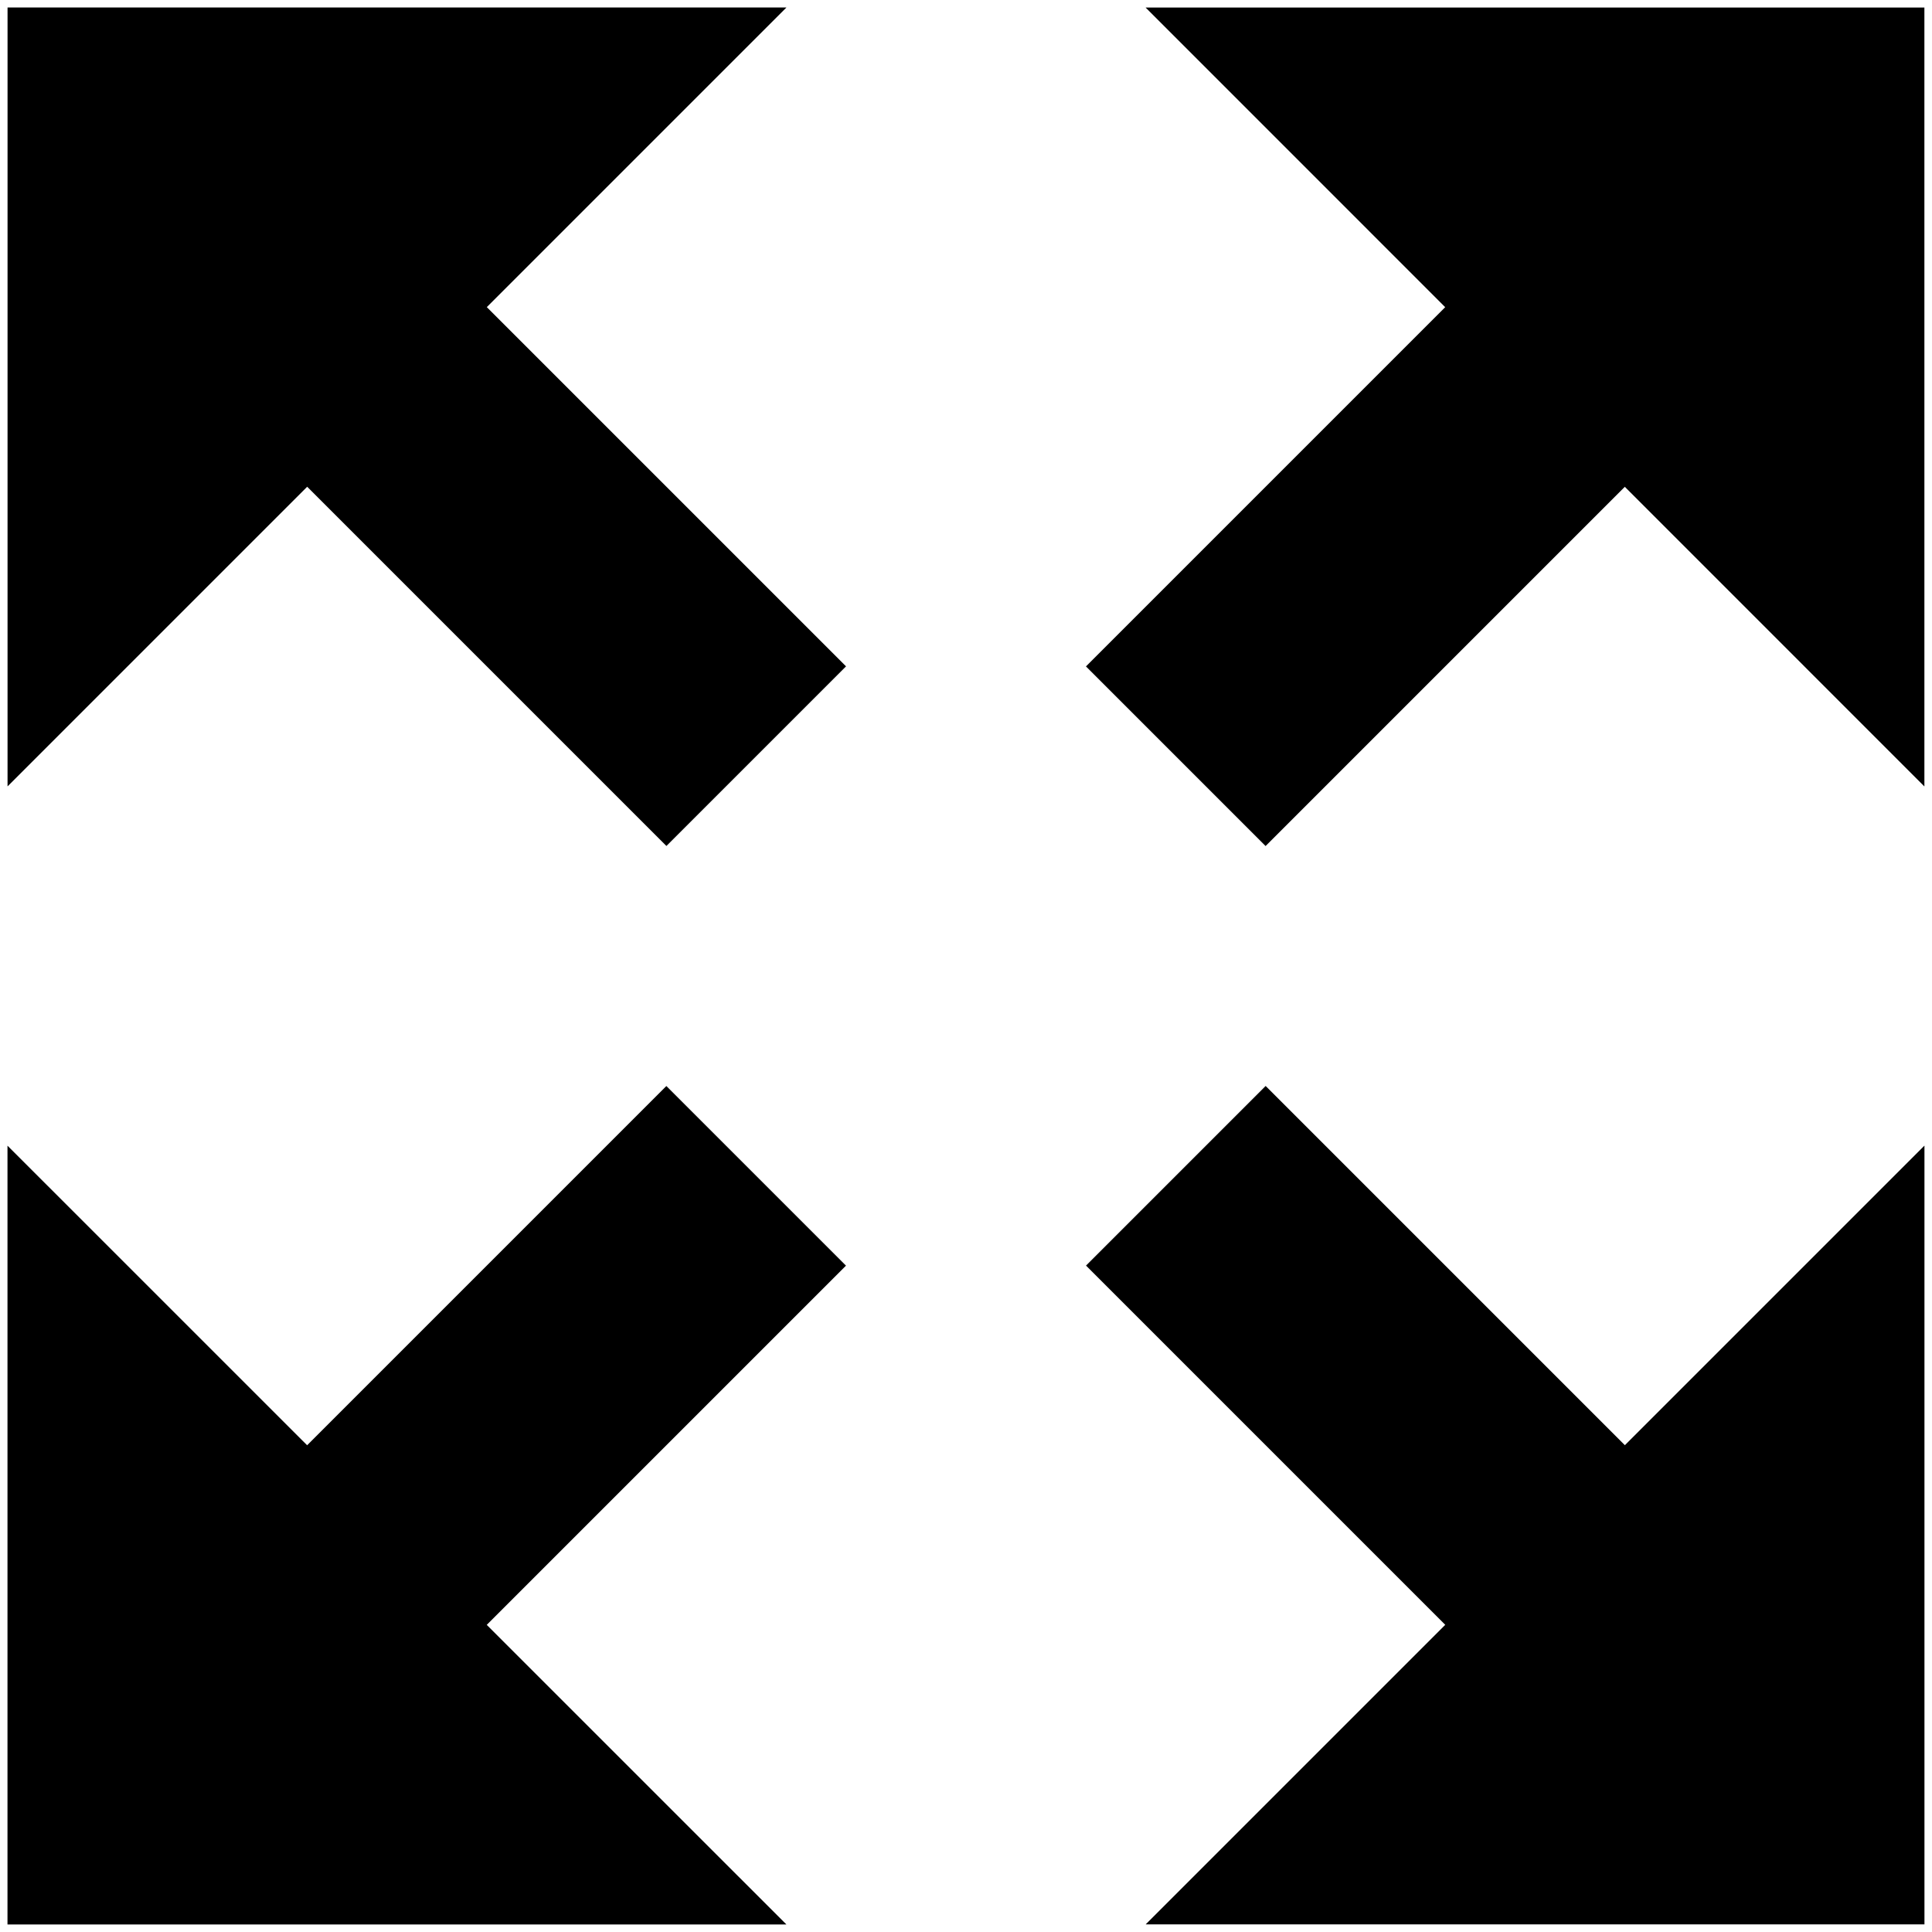 <!-- Generated by IcoMoon.io -->
<svg version="1.1" xmlns="http://www.w3.org/2000/svg" width="32" height="32" viewBox="0 0 32 32">
<title>enlarge</title>
<path d="M31.875 0.125h-12.9l4.962 4.963-5.95 5.95 2.975 2.975 5.95-5.95 4.962 4.963v-12.9z"></path>
<path d="M31.875 31.875v-12.9l-4.962 4.962-5.95-5.95-2.975 2.975 5.95 5.95-4.962 4.962h12.9z"></path>
<path d="M0.125 31.875h12.9l-4.963-4.962 5.95-5.95-2.975-2.975-5.95 5.95-4.963-4.962v12.9z"></path>
<path d="M0.125 0.125v12.9l4.963-4.963 5.95 5.95 2.975-2.975-5.95-5.95 4.963-4.963h-12.9z"></path>
</svg>
